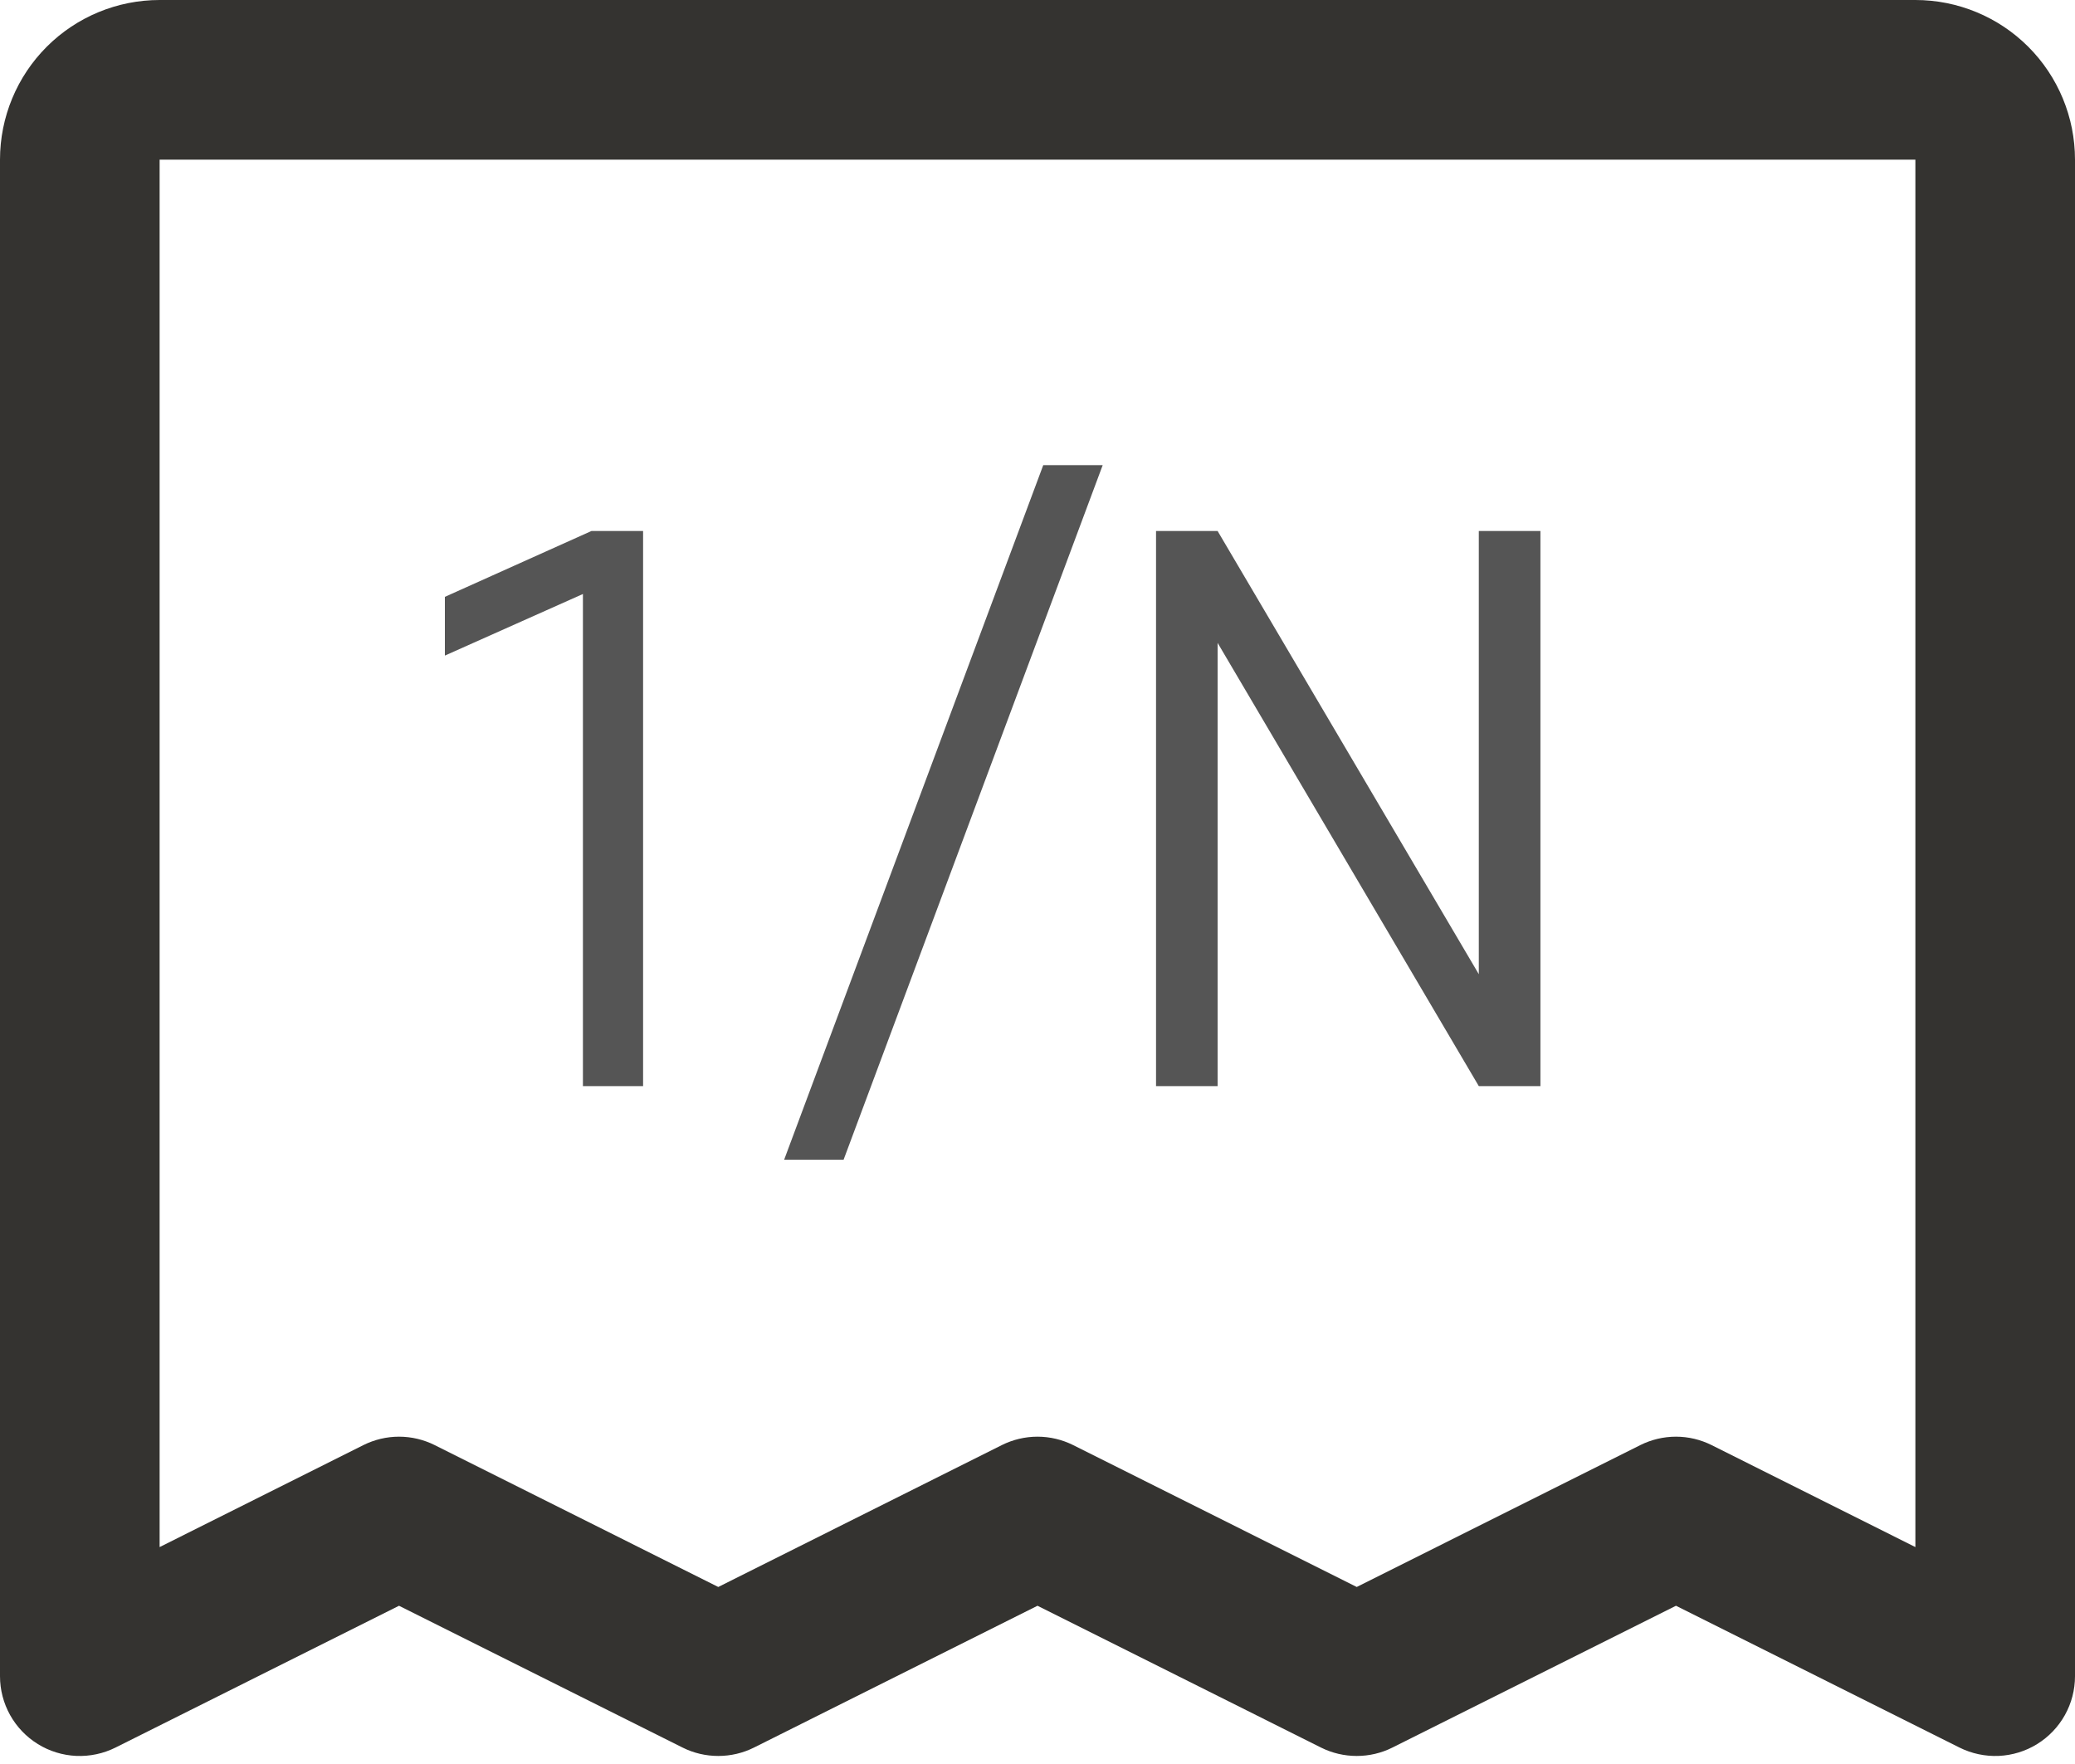 <svg width="40" height="34" viewBox="0 0 40 34" fill="none" xmlns="http://www.w3.org/2000/svg">
<path d="M40 3.077V32.308C40 32.57 39.933 32.828 39.805 33.057C39.677 33.286 39.493 33.478 39.27 33.616C39.047 33.754 38.792 33.832 38.53 33.844C38.268 33.855 38.008 33.8 37.773 33.683L32.308 30.95L26.842 33.683C26.629 33.79 26.393 33.845 26.154 33.845C25.915 33.845 25.679 33.79 25.465 33.683L20 30.95L14.535 33.683C14.321 33.79 14.085 33.845 13.846 33.845C13.607 33.845 13.371 33.79 13.158 33.683L7.692 30.95L2.227 33.683C1.992 33.8 1.732 33.855 1.47 33.844C1.208 33.832 0.953 33.754 0.73 33.616C0.507 33.478 0.323 33.286 0.195 33.057C0.067 32.828 0 32.57 0 32.308V3.077C0 2.261 0.324 1.478 0.901 0.901C1.478 0.324 2.261 0 3.077 0H36.923C37.739 0 38.522 0.324 39.099 0.901C39.676 1.478 40 2.261 40 3.077ZM36.923 3.077H3.077V29.819L7.004 27.854C7.218 27.747 7.453 27.691 7.692 27.691C7.931 27.691 8.167 27.747 8.381 27.854L13.846 30.588L19.311 27.854C19.525 27.747 19.761 27.691 20 27.691C20.239 27.691 20.475 27.747 20.689 27.854L26.154 30.588L31.619 27.854C31.833 27.747 32.069 27.691 32.308 27.691C32.547 27.691 32.782 27.747 32.996 27.854L36.923 29.819V3.077Z" fill="#343330"/>
<path d="M12.397 20.934H11.237V11.449L8.576 12.636V11.504L11.401 10.235H12.397V20.934ZM21.257 8.965L16.262 22.353H15.116L20.111 8.965H21.257ZM29.695 20.934H28.507L23.472 12.391V20.934H22.285V10.235H23.472L28.507 18.777V10.235H29.695V20.934Z" fill="#555555"/>
</svg>

